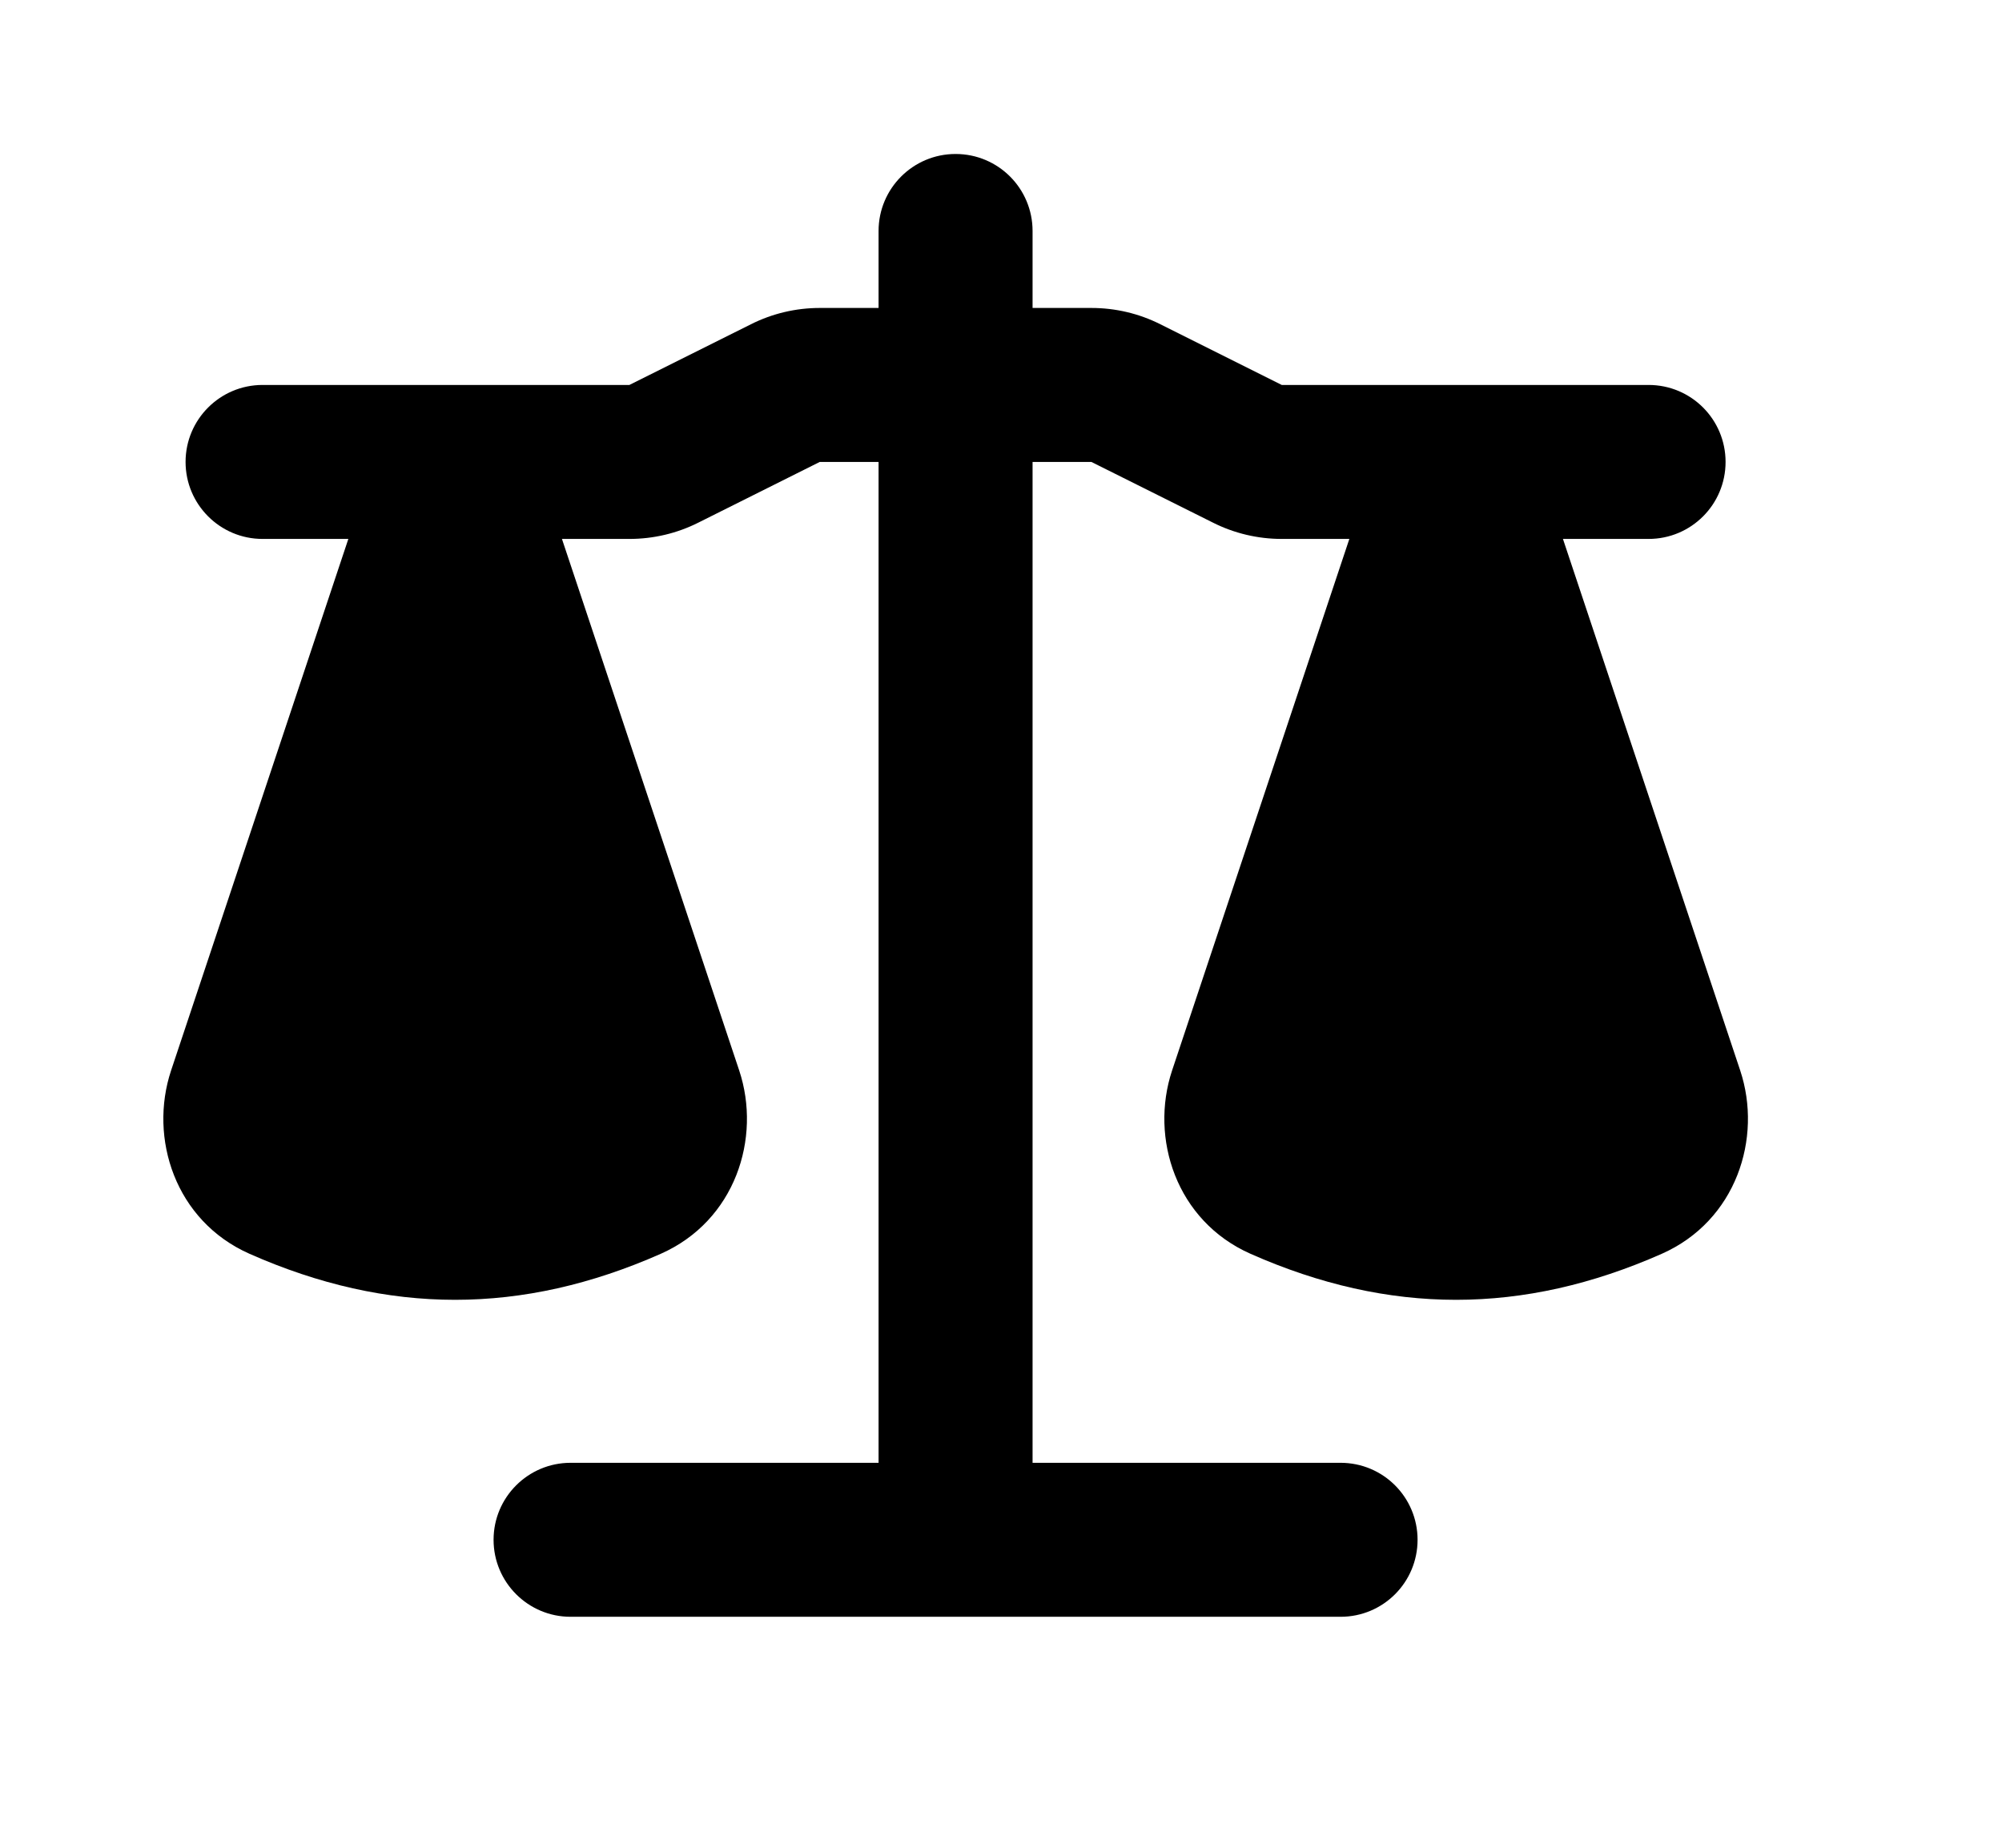 <svg viewBox="0 0 13 12" fill="none" xmlns="http://www.w3.org/2000/svg">
<path d="M6.705 1.5C6.705 1.224 6.482 1 6.205 1C5.929 1 5.705 1.224 5.705 1.5V2H5.323C5.168 2 5.015 2.036 4.876 2.106L4.087 2.5H1.705C1.429 2.5 1.205 2.724 1.205 3C1.205 3.276 1.429 3.5 1.705 3.5H2.262L1.111 6.952C0.965 7.391 1.137 7.929 1.621 8.143C2.521 8.541 3.389 8.541 4.29 8.143C4.774 7.929 4.946 7.391 4.8 6.952L3.649 3.5H4.087C4.243 3.5 4.396 3.464 4.535 3.394L5.323 3H5.705V9.5H3.705C3.429 9.5 3.205 9.724 3.205 10C3.205 10.276 3.429 10.5 3.705 10.5H8.705C8.982 10.5 9.205 10.276 9.205 10C9.205 9.724 8.982 9.5 8.705 9.5H6.705V3H7.087L7.876 3.394C8.015 3.464 8.168 3.5 8.323 3.5H8.762L7.611 6.952C7.465 7.391 7.637 7.929 8.121 8.143C9.021 8.541 9.889 8.541 10.79 8.143C11.274 7.929 11.446 7.391 11.3 6.952L10.149 3.5H10.705C10.982 3.5 11.205 3.276 11.205 3C11.205 2.724 10.982 2.5 10.705 2.5H8.323L7.535 2.106C7.396 2.036 7.243 2 7.087 2H6.705V1.5Z" fill="currentColor"/>
</svg>
